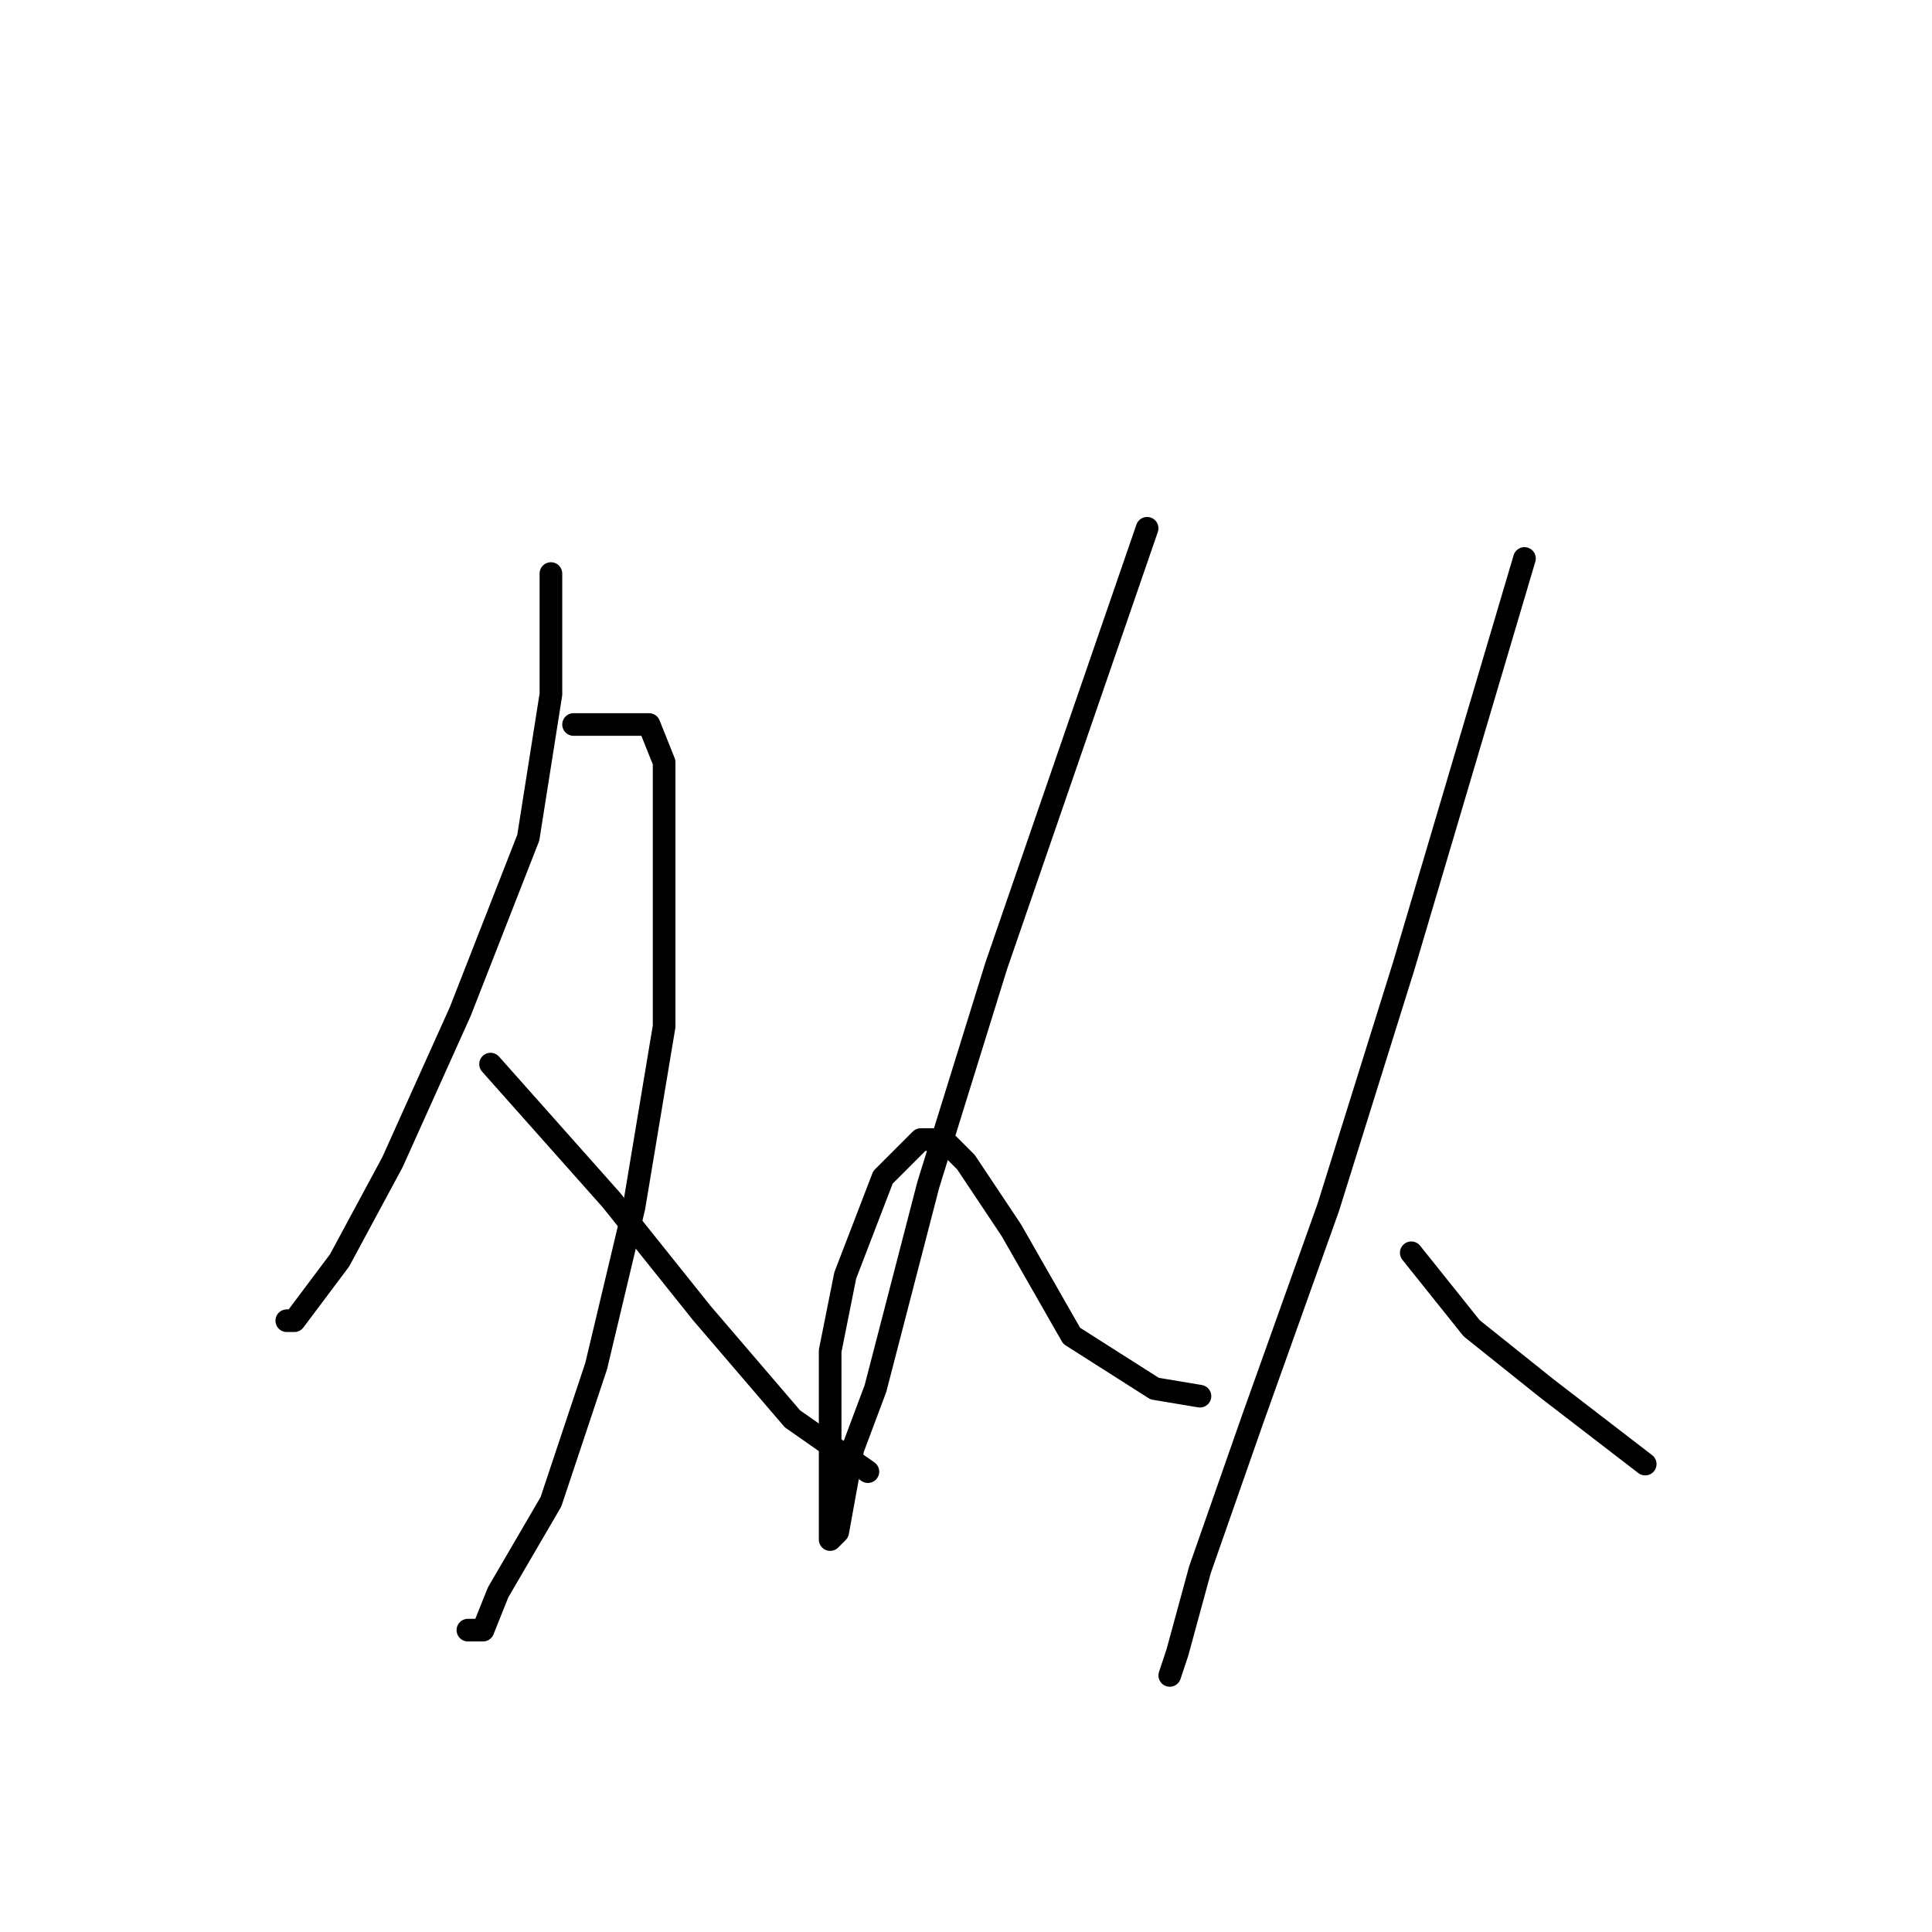 <?xml version="1.0" standalone="no"?>
    <svg width="256" height="256" xmlns="http://www.w3.org/2000/svg" version="1.1">
    <polyline stroke="black" stroke-width="3" stroke-linecap="round" fill="transparent" stroke-linejoin="round" points="73 76 73 84 73 92 70 111 61 134 52 154 45 167 39 175 38 175 38 175 " />
        <polyline stroke="black" stroke-width="3" stroke-linecap="round" fill="transparent" stroke-linejoin="round" points="76 96 81 96 86 96 88 101 88 116 88 136 84 160 79 181 73 199 66 211 64 216 62 216 62 216 " />
        <polyline stroke="black" stroke-width="3" stroke-linecap="round" fill="transparent" stroke-linejoin="round" points="65 141 73 150 81 159 93 174 105 188 115 195 115 195 " />
        <polyline stroke="black" stroke-width="3" stroke-linecap="round" fill="transparent" stroke-linejoin="round" points="152 70 142 99 132 128 123 157 116 184 113 192 111 203 110 204 110 179 112 169 117 156 122 151 125 151 128 154 134 163 142 177 153 184 159 185 159 185 " />
        <polyline stroke="black" stroke-width="3" stroke-linecap="round" fill="transparent" stroke-linejoin="round" points="202 74 194 101 186 128 176 160 166 188 159 208 156 219 155 222 155 222 " />
        <polyline stroke="black" stroke-width="3" stroke-linecap="round" fill="transparent" stroke-linejoin="round" points="187 166 191 171 195 176 205 184 218 194 218 194 " />
        </svg>